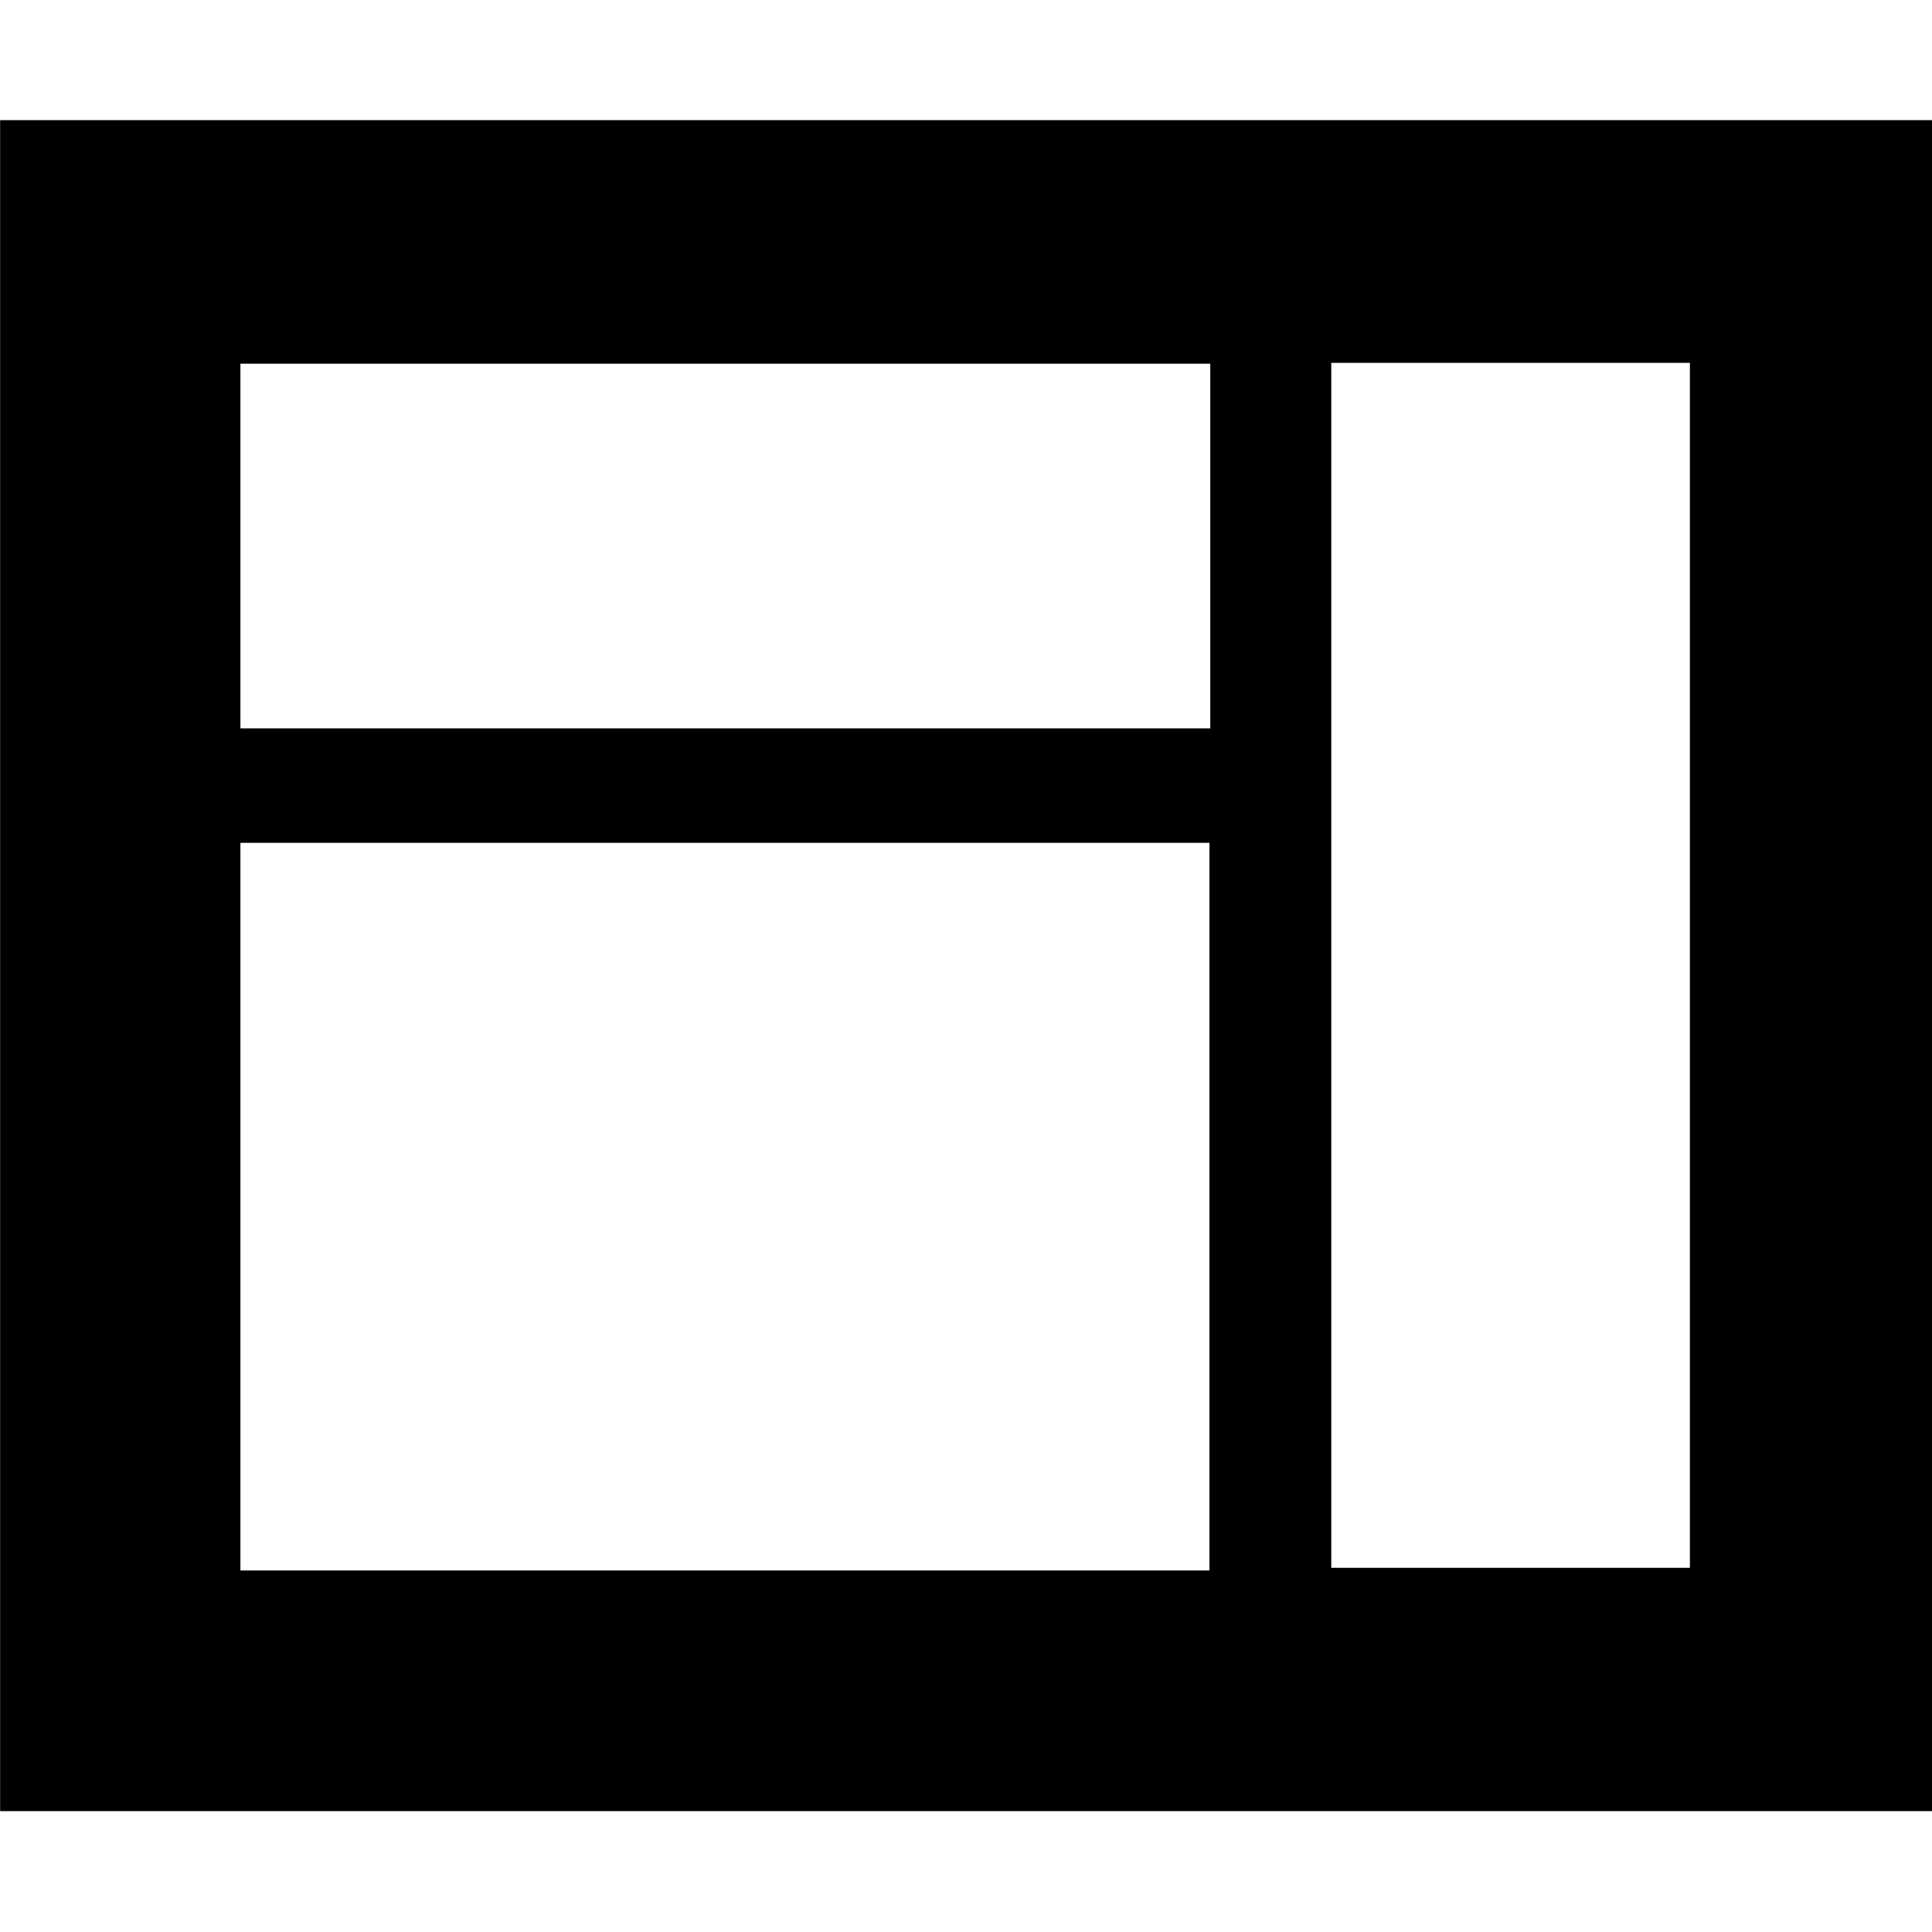 <svg xmlns="http://www.w3.org/2000/svg" xmlns:xlink="http://www.w3.org/1999/xlink" preserveAspectRatio="xMidYMid" width="16" height="16" viewBox="0 0 16 16">
  <defs>
    <style>
      .cls-1 {
        fill: #2e3f58;
        fill-rule: evenodd;
      }
    </style>
  </defs>
  <path d="M0.001,14.019 L0.001,0.015 L16.012,0.015 L16.012,14.019 L0.001,14.019 ZM1.991,12.026 L10.016,12.026 L10.016,6.000 L1.991,6.000 L1.991,12.026 ZM10.023,2.032 L1.991,2.032 L1.991,5.052 L10.023,5.052 L10.023,2.032 ZM13.995,2.025 L11.025,2.025 L11.025,12.004 L13.995,12.004 L13.995,2.025 Z" transform="translate(0 0.98)" />
</svg>
